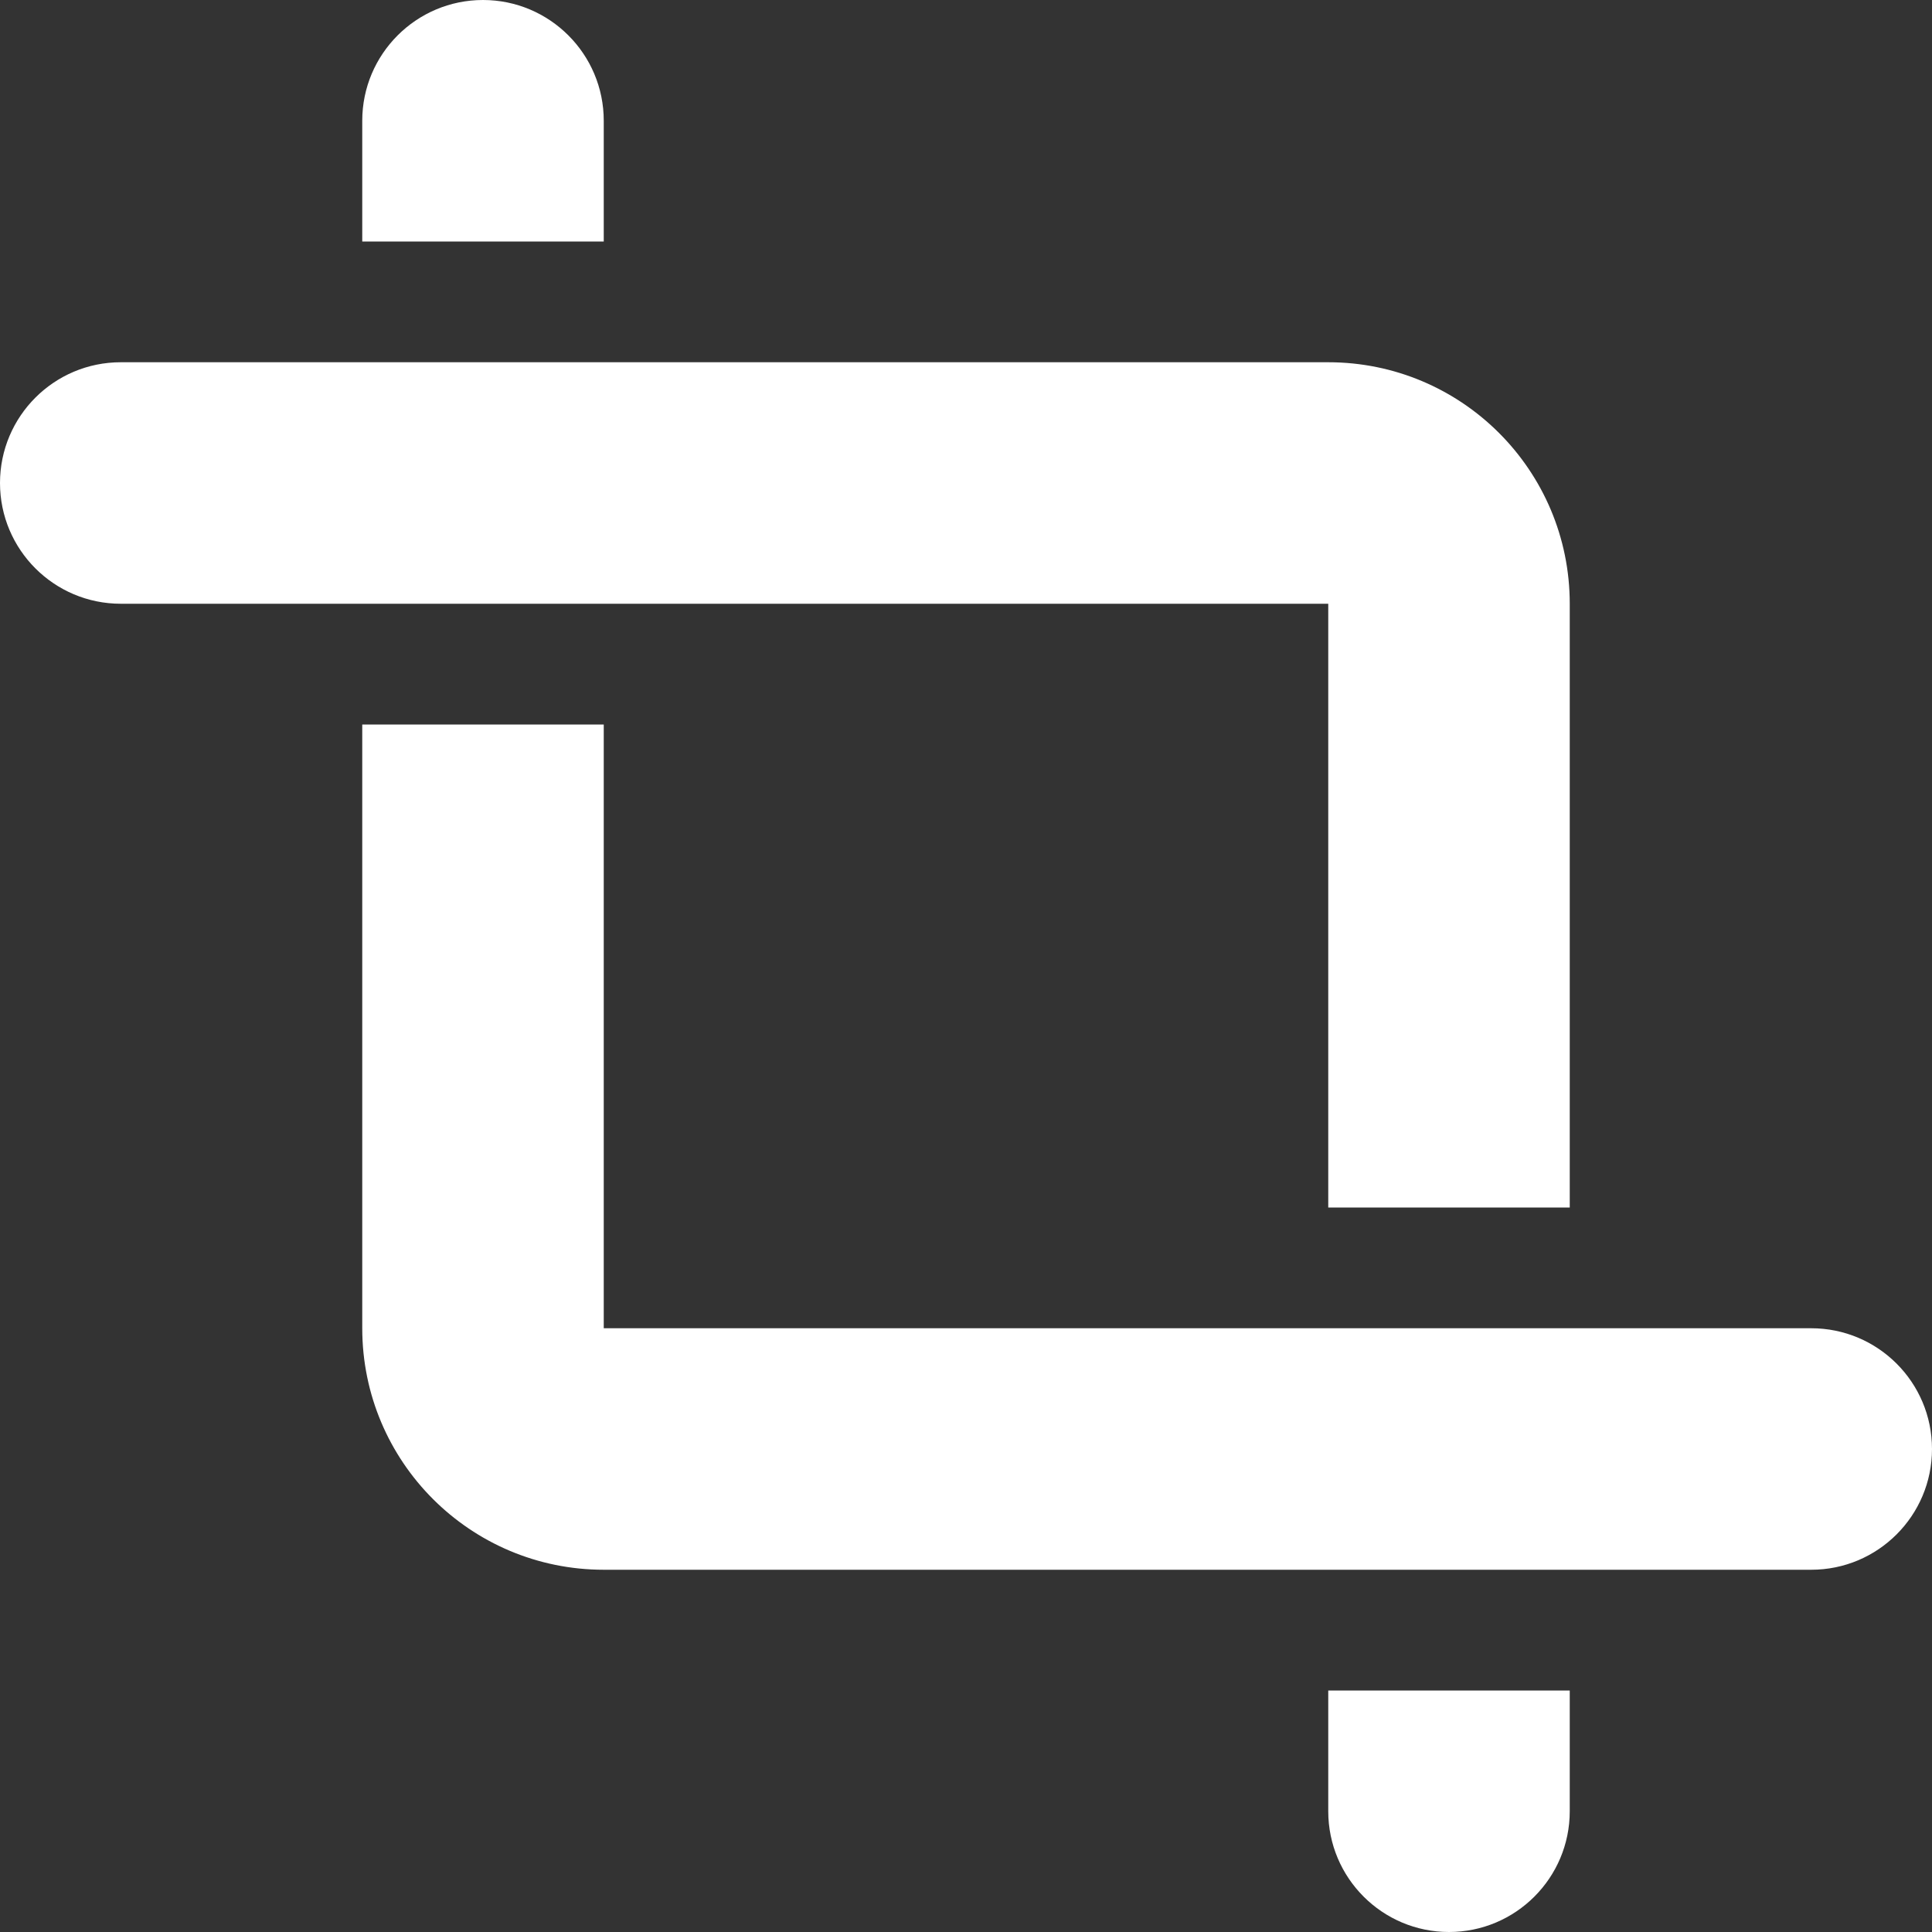 <svg width="16" height="16" viewBox="0 0 16 16" xmlns="http://www.w3.org/2000/svg">
  <rect x="0" y="0" width="16" height="16" fill="#333333" stroke="none"/>
  <title>
    crop-icon
  </title>
  <path d="M15 13H5c-1.105 0-2-.895-2-2V6h2v5h10c.552 0 1 .448 1 1s-.448 1-1 1zm-4-8H1c-.552 0-1-.448-1-1s.448-1 1-1h10c1.105 0 2 .895 2 2v5h-2V5zM5 2H3V1c0-.552.448-1 1-1s1 .448 1 1v1zm6 12h2v1c0 .552-.448 1-1 1s-1-.448-1-1v-1z" fill="#FFF" fill-rule="evenodd"/>
</svg>
